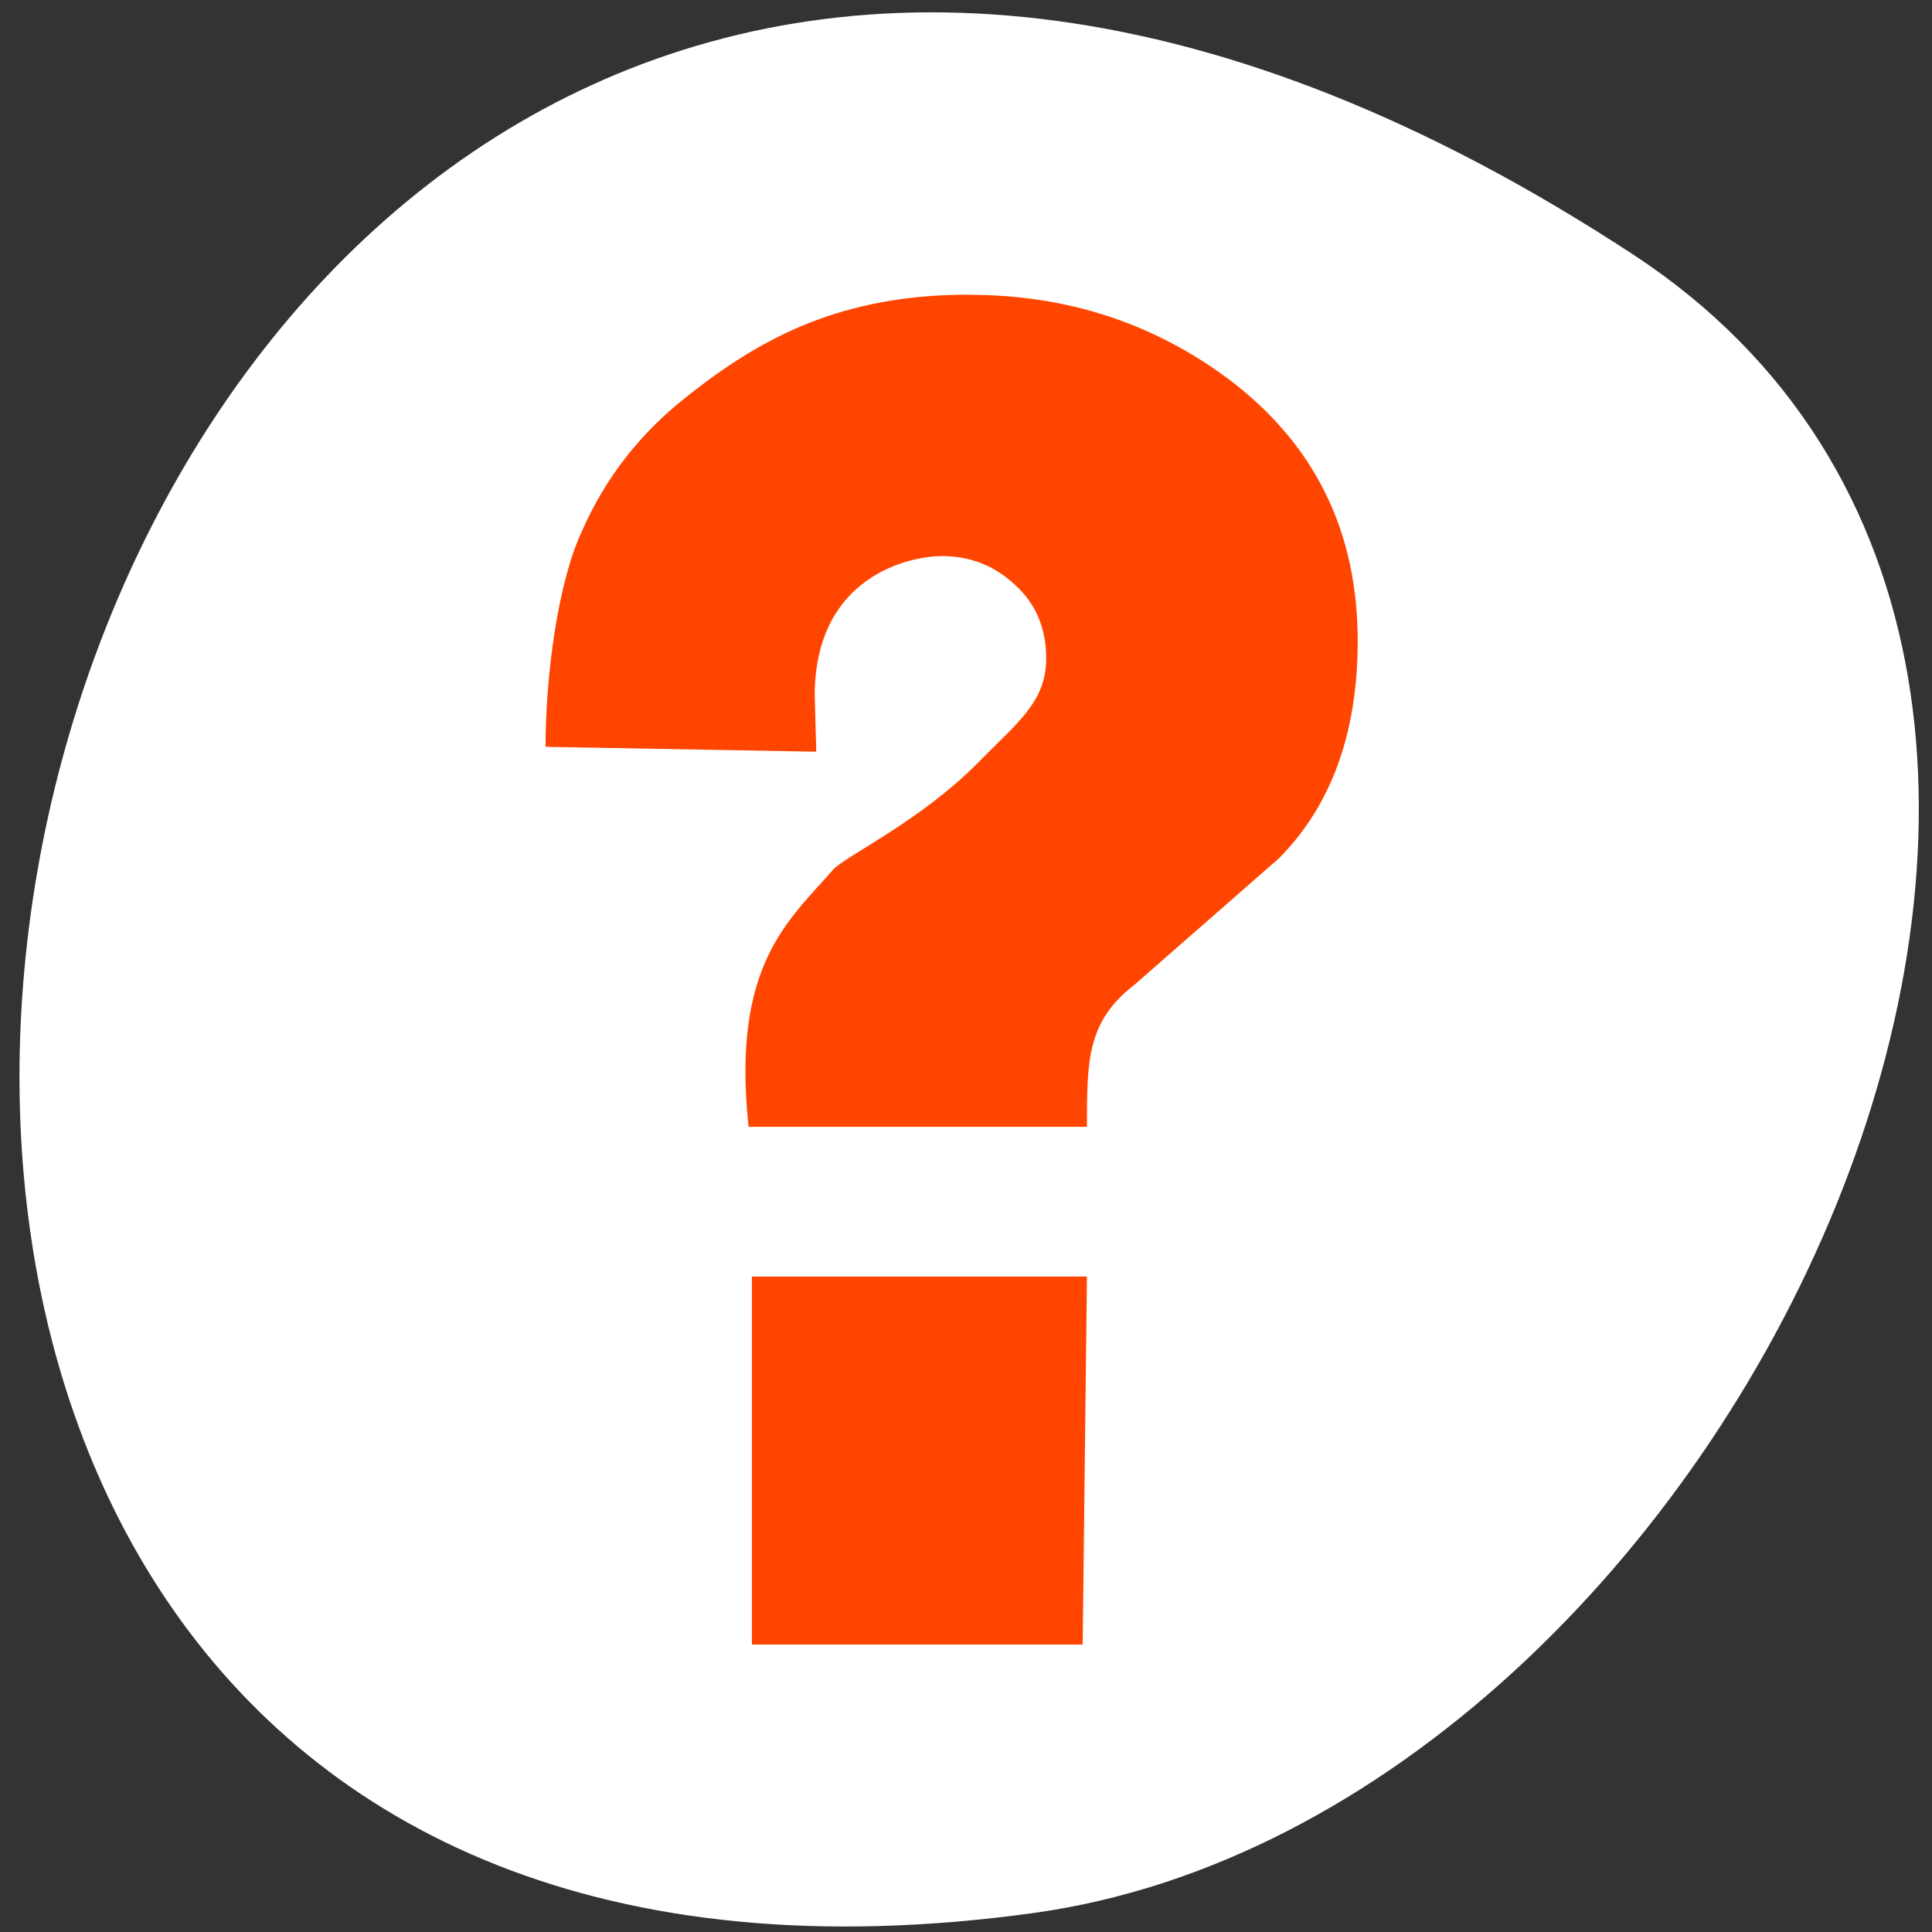<svg xmlns="http://www.w3.org/2000/svg" viewBox="0 0 256 256"><rect x="0" y="0" width="256" height="256" fill="#333333" stroke="none"/><defs><clipPath><rect rx="6" height="80" width="84" y="6" x="6" style="fill:#ff4500"/></clipPath><clipPath><rect rx="6" height="80" width="84" y="6" x="6" style="fill:#ff4500"/></clipPath><clipPath><rect rx="6" height="80" width="84" y="6" x="6" style="fill:#ff4500"/></clipPath><clipPath><rect x="6" y="6" width="84" height="80" rx="6" style="fill:#ff4500"/></clipPath><clipPath><rect rx="6" height="80" width="84" y="6" x="6" style="fill:#ff4500"/></clipPath><clipPath><rect x="6" y="6" width="84" height="80" rx="6" style="fill:#ff4500"/></clipPath><clipPath><rect rx="6" height="80" width="84" y="6" x="6" style="fill:#ff4500"/></clipPath><clipPath><path transform="matrix(15.333 0 0 11.5 415 -125.5)" d="m -24 13 c 0 1.105 -0.672 2 -1.5 2 -0.828 0 -1.5 -0.895 -1.5 -2 0 -1.105 0.672 -2 1.5 -2 0.828 0 1.5 0.895 1.5 2 z"/></clipPath><clipPath><rect rx="6" height="80" width="84" y="6" x="6" style="fill:#ff4500"/></clipPath><clipPath><path d="m 171 132 h 54.625 v 24 h -54.625"/></clipPath><clipPath><path d="m 74 56.824 h 129 v 139.69 h -129"/></clipPath><clipPath><path d="m 27.707 56.824 h 82.29 v 139.69 h -82.29"/></clipPath><clipPath><path d="m 148 97 h 77.63 v 24 h -77.62"/></clipPath></defs><path d="m 216.38 33.713 c -221.56 -145.18 -307.3 251.35 -79.37 219.76 c 92.96 -12.881 164.13 -164.23 79.37 -219.76 z" style="fill:#ffffff;color:#000"/><g transform="matrix(8.967 0 0 9.938 -9943.85 -9553.79)" id="0" style="fill:#ff4500"><path d="m 1123.26 965.27 c 1.445 0 2.725 0.377 3.842 1.13 1.266 0.864 1.899 2.025 1.899 3.485 0 1.225 -0.387 2.19 -1.162 2.897 l -2.139 1.689 c -0.7 0.487 -0.7 1.013 -0.7 1.892 h -5 c -0.255 -2.153 0.589 -2.747 1.244 -3.423 0.179 -0.188 1.294 -0.644 2.171 -1.454 0.547 -0.505 0.983 -0.785 0.983 -1.366 0 -0.408 -0.156 -0.738 -0.469 -0.989 -0.298 -0.251 -0.655 -0.377 -1.072 -0.377 -0.461 0 -1.858 0.253 -1.88 1.831 l 0.023 0.777 l -4 -0.065 c 0 -0.942 0.179 -2.182 0.536 -2.873 0.343 -0.706 0.856 -1.303 1.542 -1.79 1.132 -0.816 2.32 -1.366 4.182 -1.366"/><path d="m 1120.05 978.36 h 4.95 l -0.063 4.906 h -4.888 v -4.906"/></g></svg>